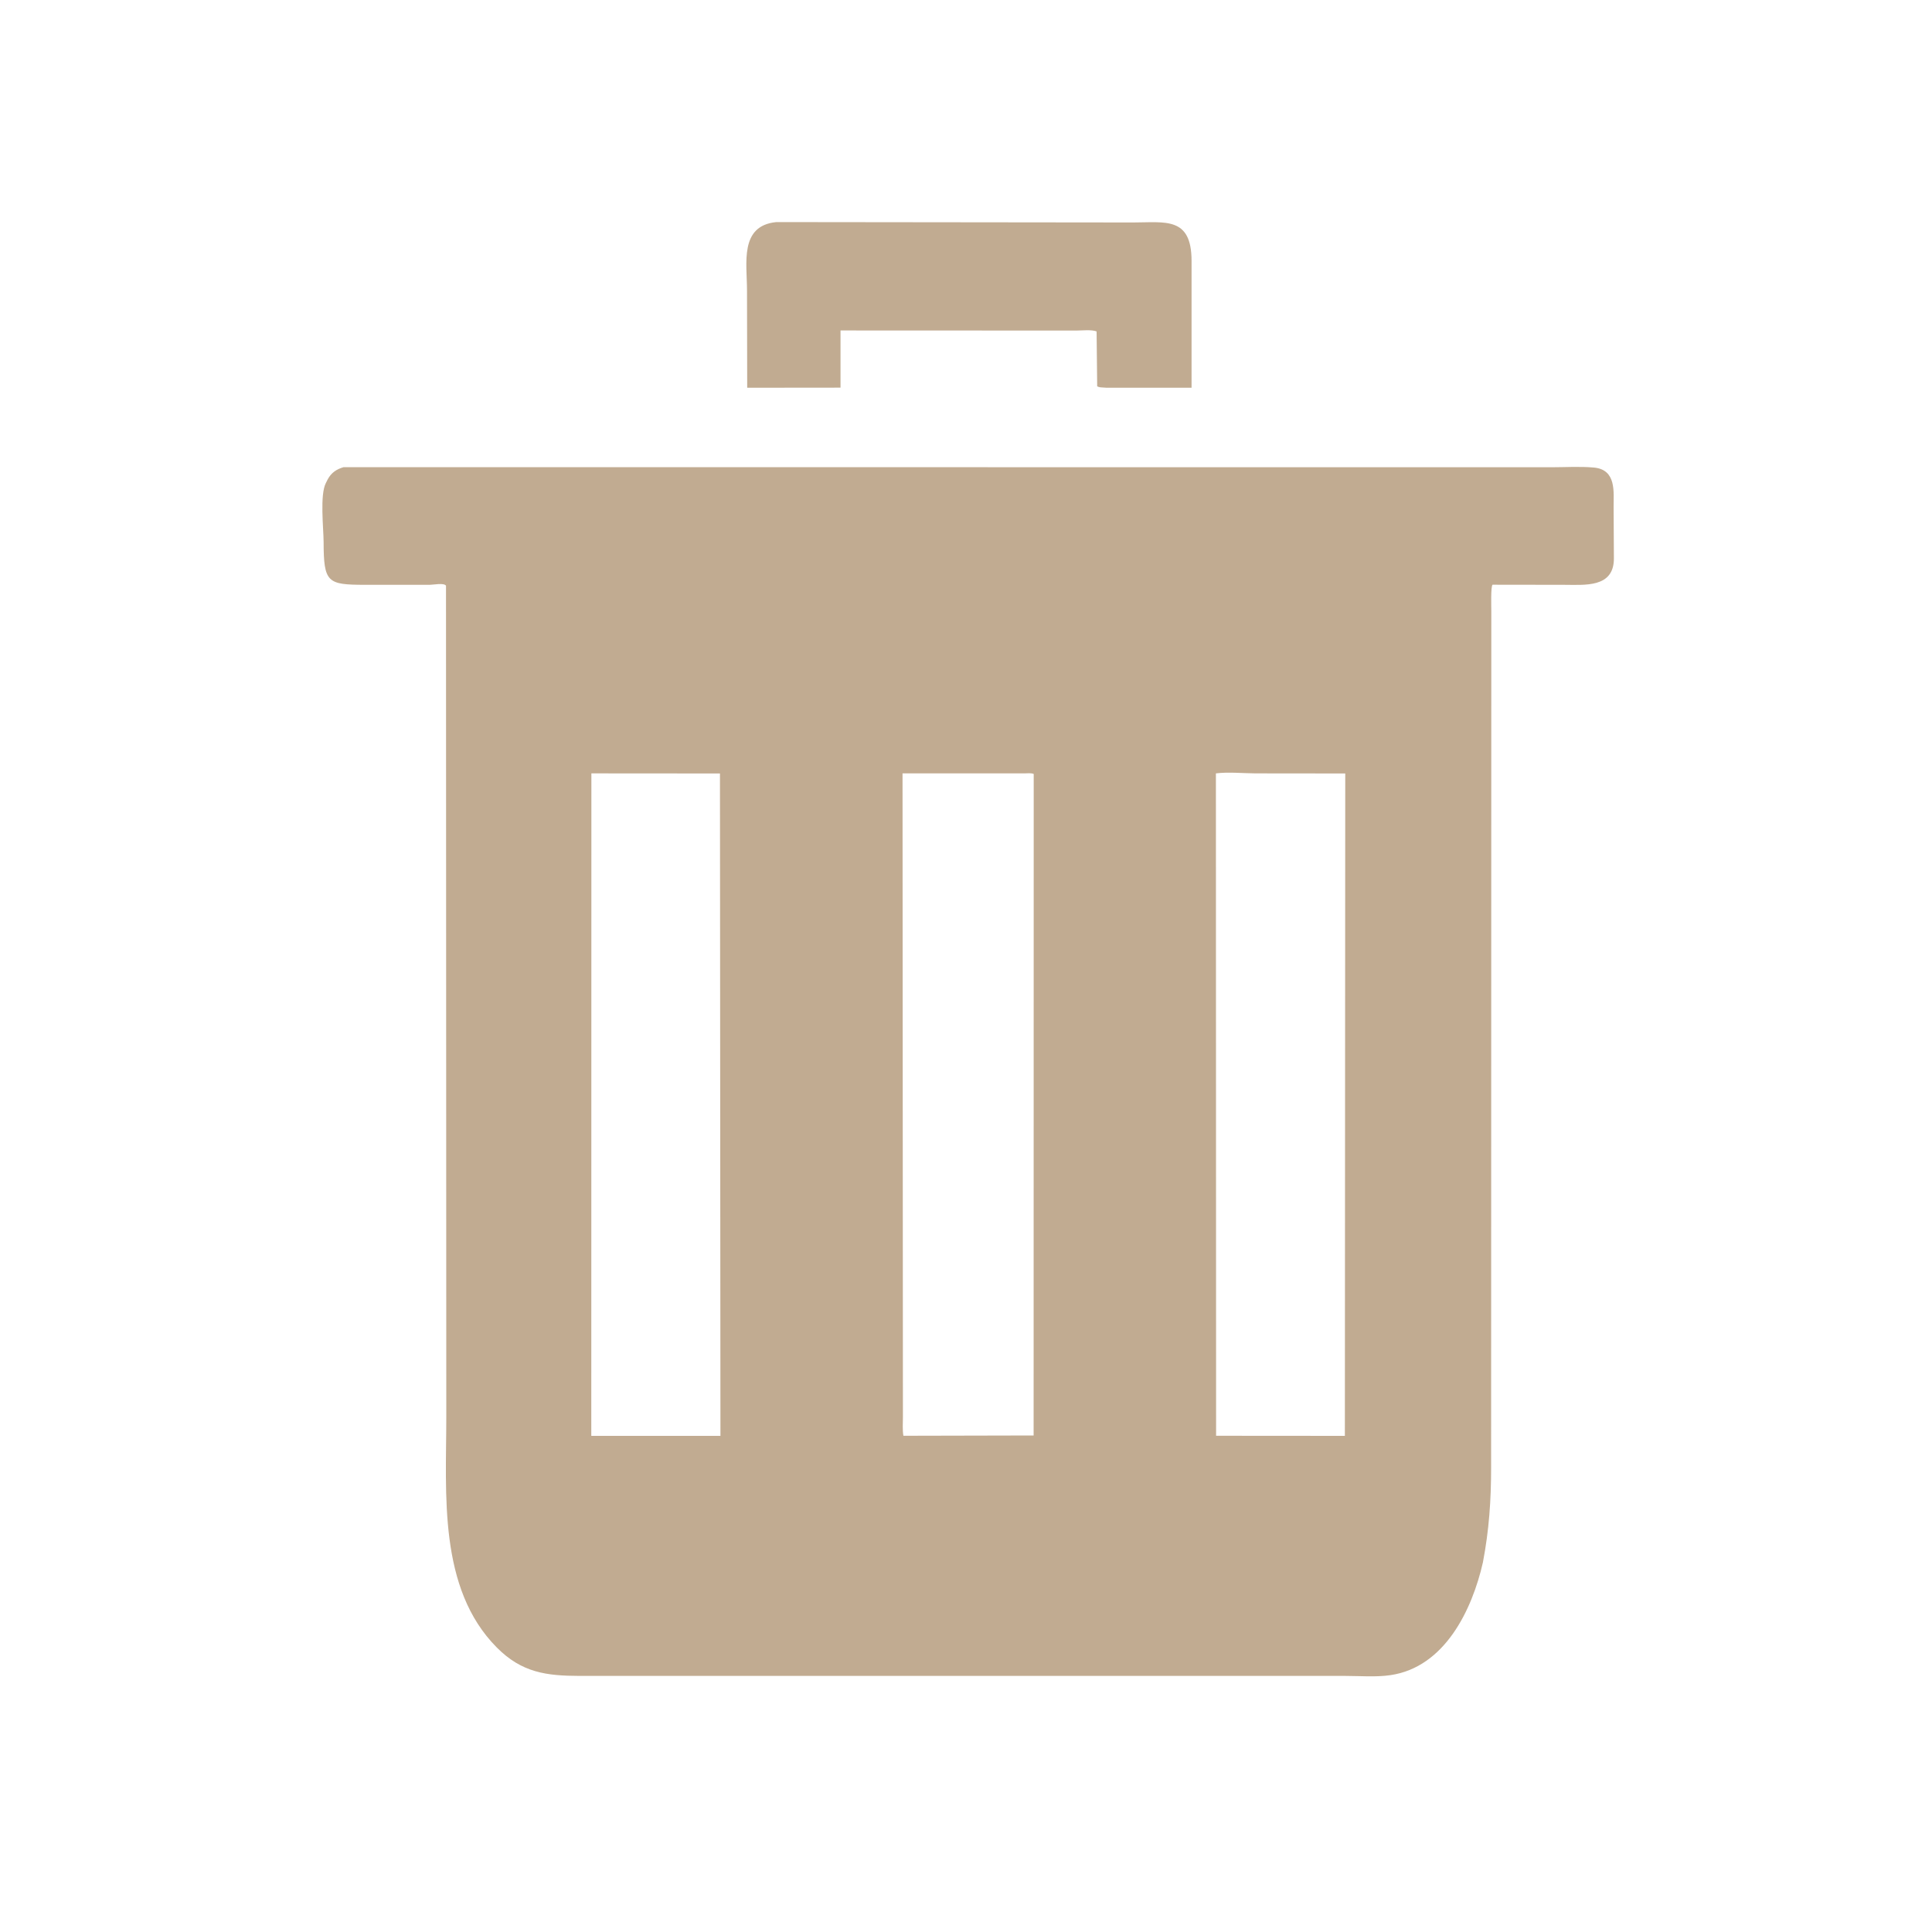 <svg width="20" height="20" viewBox="0 0 20 20" fill="none" xmlns="http://www.w3.org/2000/svg">
<path d="M11.455 4.014C11.399 4.01 11.38 4.012 11.358 3.999L11.352 3.431C11.298 3.41 11.201 3.422 11.141 3.422L8.701 3.421V4.013L7.735 4.014L7.733 3.006C7.733 2.725 7.653 2.337 8.036 2.299L11.73 2.303C12.062 2.303 12.334 2.24 12.335 2.699L12.335 4.014L11.455 4.014Z" fill="#C1AB91"/>
<path d="M15.351 16.174C15.239 16.667 14.955 17.259 14.394 17.341C14.245 17.363 14.078 17.349 13.928 17.349L6 17.349C5.657 17.348 5.402 17.316 5.143 17.055C4.534 16.442 4.62 15.464 4.62 14.672L4.617 6.063C4.596 6.031 4.486 6.054 4.449 6.054L3.773 6.054C3.389 6.053 3.351 6.031 3.35 5.61C3.349 5.466 3.31 5.123 3.373 5.001L3.392 4.963C3.43 4.893 3.482 4.858 3.557 4.836L16.058 4.837C16.203 4.837 16.355 4.827 16.499 4.84C16.736 4.861 16.703 5.095 16.704 5.249L16.707 5.781C16.707 6.088 16.405 6.054 16.188 6.054L15.451 6.053C15.431 6.068 15.438 6.291 15.438 6.328L15.436 15.191C15.436 15.53 15.415 15.838 15.351 16.174ZM12.587 8.006L12.589 14.863L13.922 14.864L13.926 8.007L12.995 8.006C12.866 8.005 12.715 7.99 12.587 8.006ZM6.122 8.006L6.121 14.864L7.458 14.864L7.453 8.007L6.122 8.006ZM9.343 8.006L9.347 14.669C9.347 14.731 9.341 14.801 9.352 14.863L10.7 14.86L10.701 8.012C10.674 8 10.633 8.006 10.604 8.006L9.343 8.006Z" fill="#C1AB91"/>
</svg>

